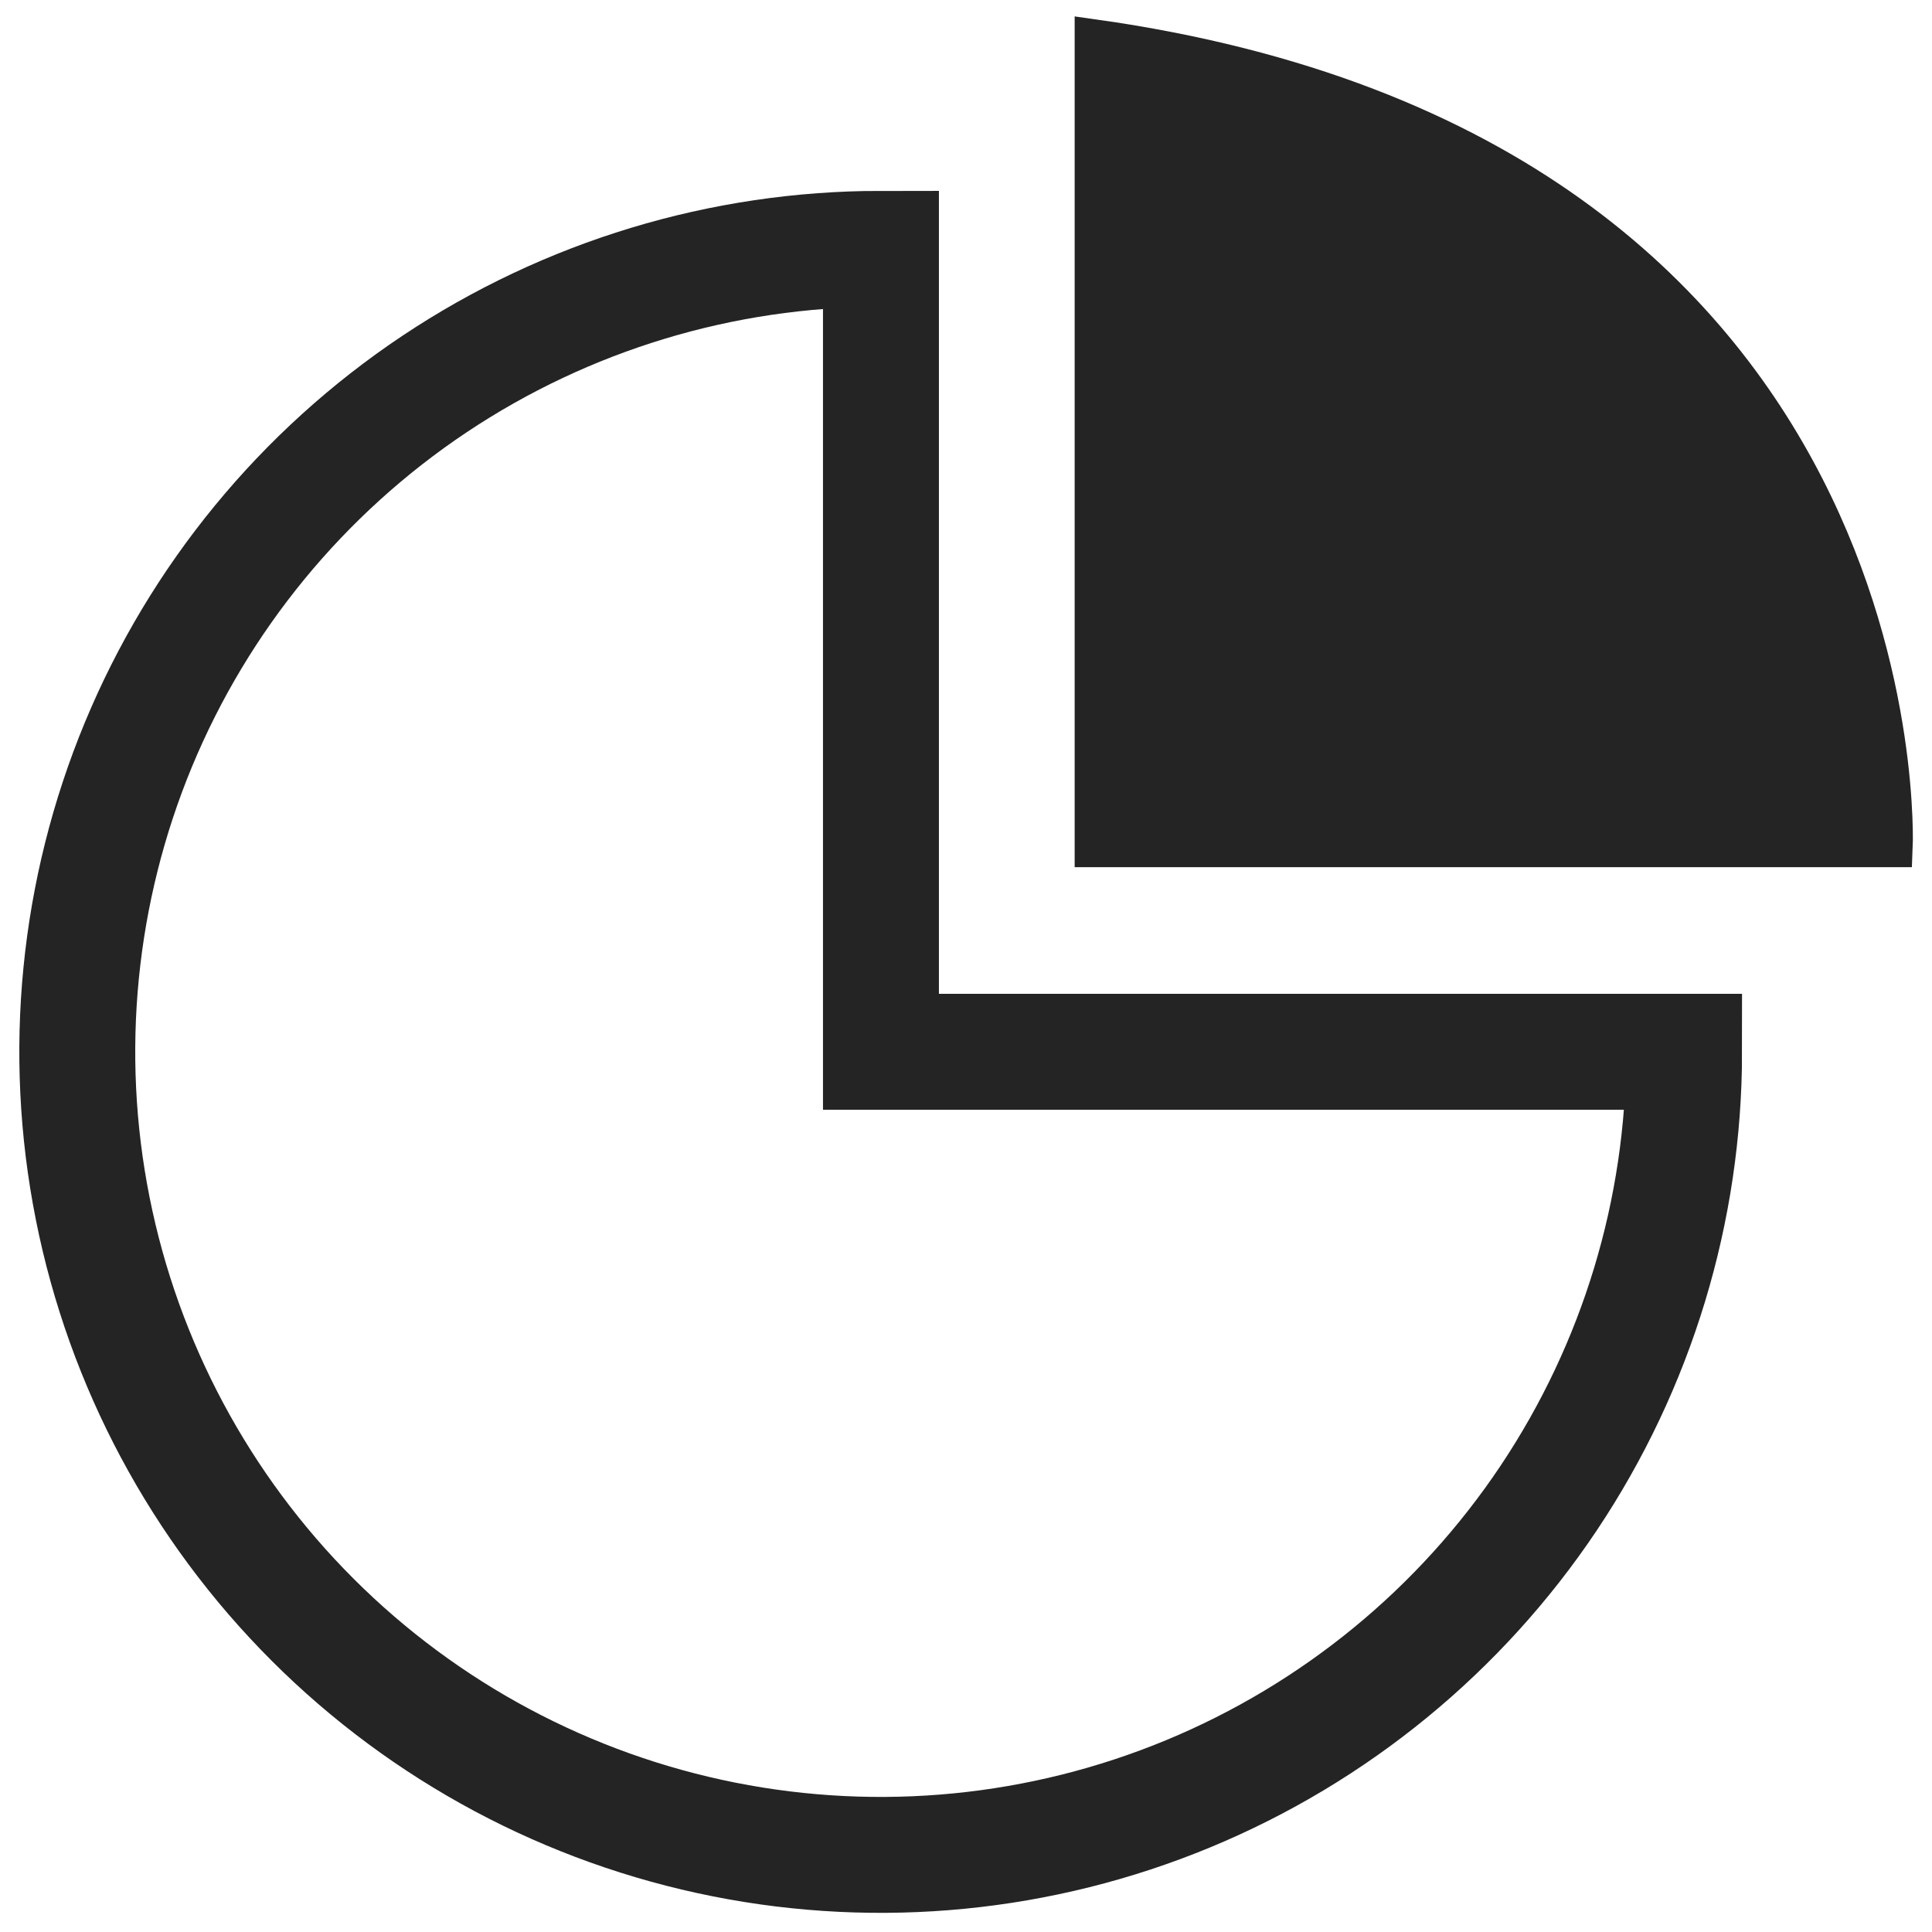 <svg width="50" height="50" viewBox="0 0 50 50" fill="none" xmlns="http://www.w3.org/2000/svg">
<g clip-path="url(#clip0_2297_127951)">
<path d="M43.584 27.22C43.585 31.331 42.365 35.349 40.081 38.768C37.796 42.186 34.548 44.85 30.749 46.423C26.949 47.996 22.768 48.407 18.735 47.605C14.701 46.803 10.996 44.823 8.088 41.916C5.181 39.009 3.201 35.306 2.399 31.274C1.597 27.242 2.01 23.063 3.584 19.265C5.159 15.468 7.825 12.222 11.245 9.939C14.665 7.657 18.686 6.439 22.799 6.44V27.22H43.584Z" stroke="#242424" stroke-width="3" stroke-miterlimit="10"/>
<path d="M28.312 1V21.943H49.001C49.001 21.943 49.802 4.03 28.312 1Z" fill="#242424" stroke="#242424"/>
</g>
<defs>
<clipPath id="clip0_2297_127951">
<rect width="50" height="50" fill="white"/>
</clipPath>
</defs>
</svg>
